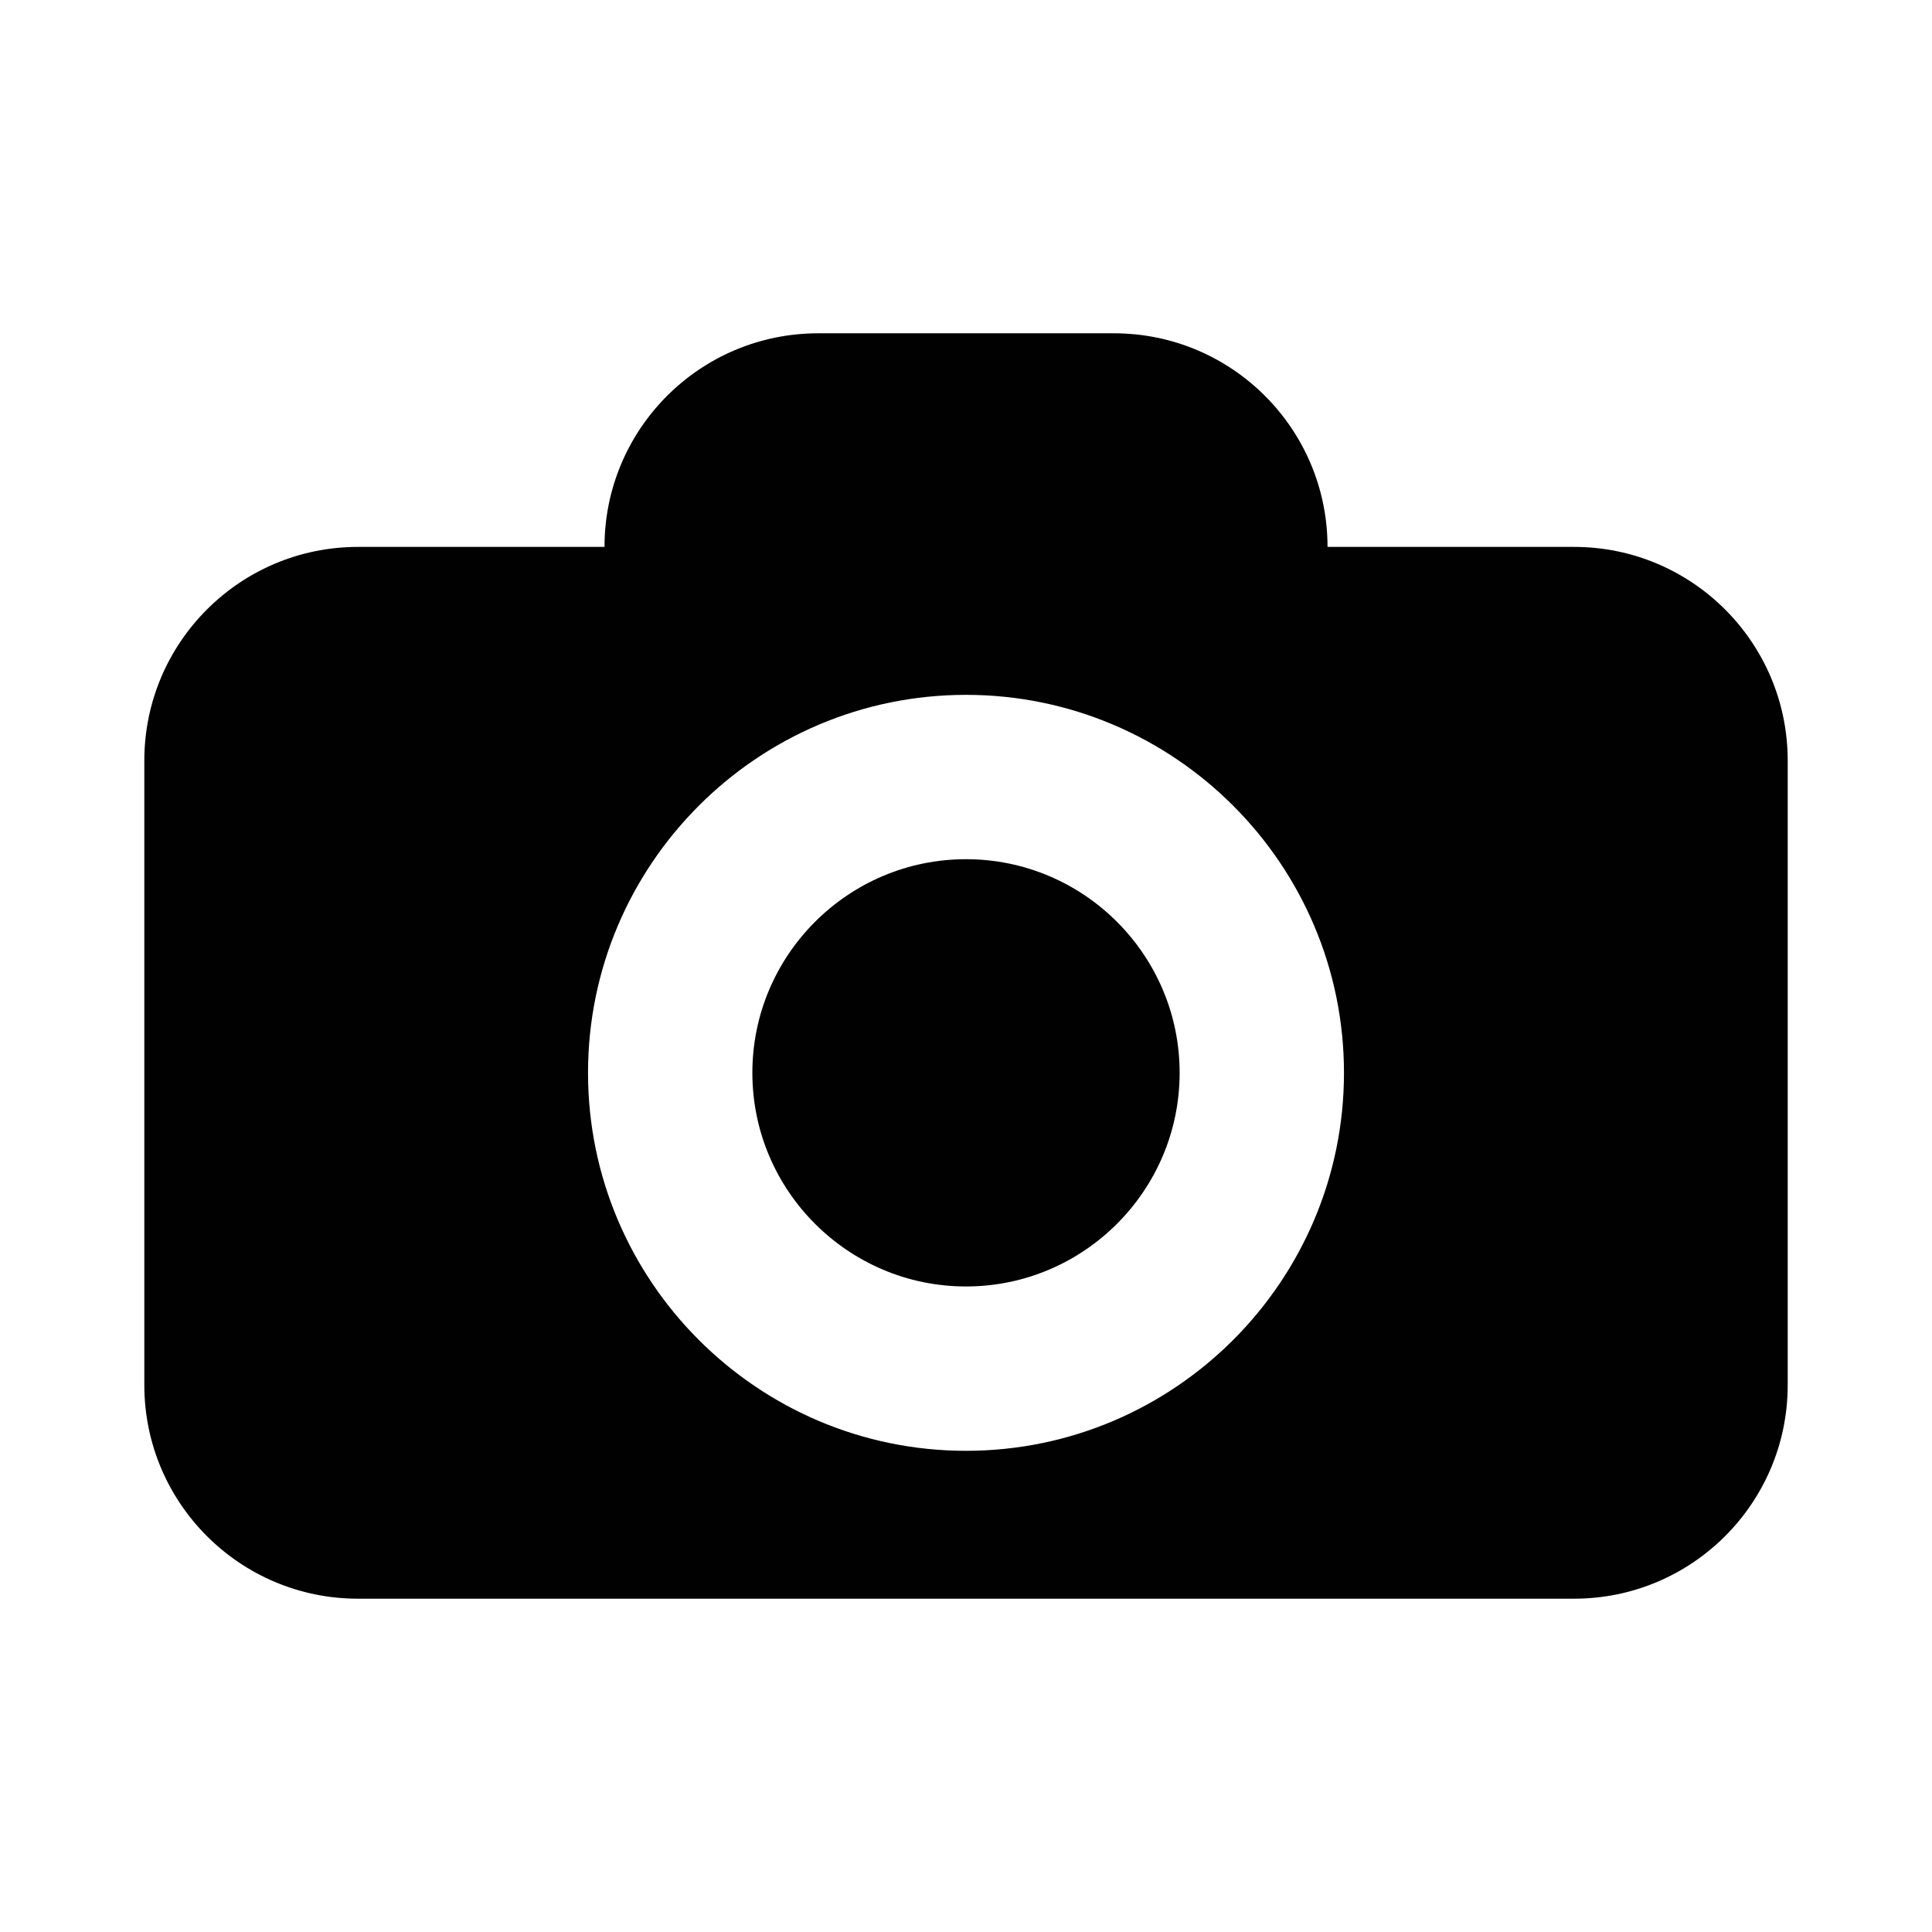 <?xml version="1.0" encoding="iso-8859-1"?>
<!-- Generator: Adobe Illustrator 15.0.0, SVG Export Plug-In . SVG Version: 6.00 Build 0)  -->
<!DOCTYPE svg PUBLIC "-//W3C//DTD SVG 1.1//EN" "http://www.w3.org/Graphics/SVG/1.1/DTD/svg11.dtd">
<svg version="1.1" id="Layer_1" xmlns="http://www.w3.org/2000/svg" xmlns:xlink="http://www.w3.org/1999/xlink" x="0px" y="0px"
	 width="64px" height="64px" viewBox="0 0 64 64" style="enable-background:new 0 0 64 64;" xml:space="preserve">
<g>
	<defs>
		<rect id="SVGID_1_" x="4.78" y="4.78" width="54.439" height="54.439"/>
	</defs>
	<clipPath id="SVGID_2_">
		<use xlink:href="#SVGID_1_"  style="overflow:visible;"/>
	</clipPath>
	<g style="clip-path:url(#SVGID_2_);">
		<defs>
			<rect id="SVGID_3_" x="4.78" y="4.78" width="54.439" height="54.439"/>
		</defs>
		<clipPath id="SVGID_4_">
			<use xlink:href="#SVGID_3_"  style="overflow:visible;"/>
		</clipPath>
		<g style="clip-path:url(#SVGID_4_);">
			<defs>
				<rect id="SVGID_5_" x="4.78" y="4.78" width="54.439" height="54.439"/>
			</defs>
			<clipPath id="SVGID_6_">
				<use xlink:href="#SVGID_5_"  style="overflow:visible;"/>
			</clipPath>
			<g style="clip-path:url(#SVGID_6_);">
				<defs>
					<rect id="SVGID_7_" x="4.78" y="4.78" width="54.439" height="54.439"/>
				</defs>
				<clipPath id="SVGID_8_">
					<use xlink:href="#SVGID_7_"  style="overflow:visible;"/>
				</clipPath>
				<path style="clip-path:url(#SVGID_8_);fill:#010101;" d="M32,28.462c-3.901,0-7.077,3.174-7.077,7.076s3.176,7.078,7.077,7.078
					s7.077-3.176,7.077-7.078S35.901,28.462,32,28.462z"/>
				<path style="clip-path:url(#SVGID_8_);fill:#010101;" d="M32,48.06c-6.904,0-12.521-5.617-12.521-12.521
					c0-6.903,5.616-12.521,12.521-12.521s12.521,5.617,12.521,12.521C44.521,42.442,38.904,48.06,32,48.06z M52.142,18.117h-8.166
					c0-3.907-3.167-7.076-7.077-7.076h-9.797c-3.91,0-7.077,3.169-7.077,7.076h-8.166c-3.909,0-7.078,3.17-7.078,7.078v20.688
					c0,3.907,3.169,7.076,7.078,7.076h40.283c3.909,0,7.078-3.169,7.078-7.076V25.195C59.22,21.287,56.051,18.117,52.142,18.117z"/>
			</g>
		</g>
	</g>
</g>
</svg>
